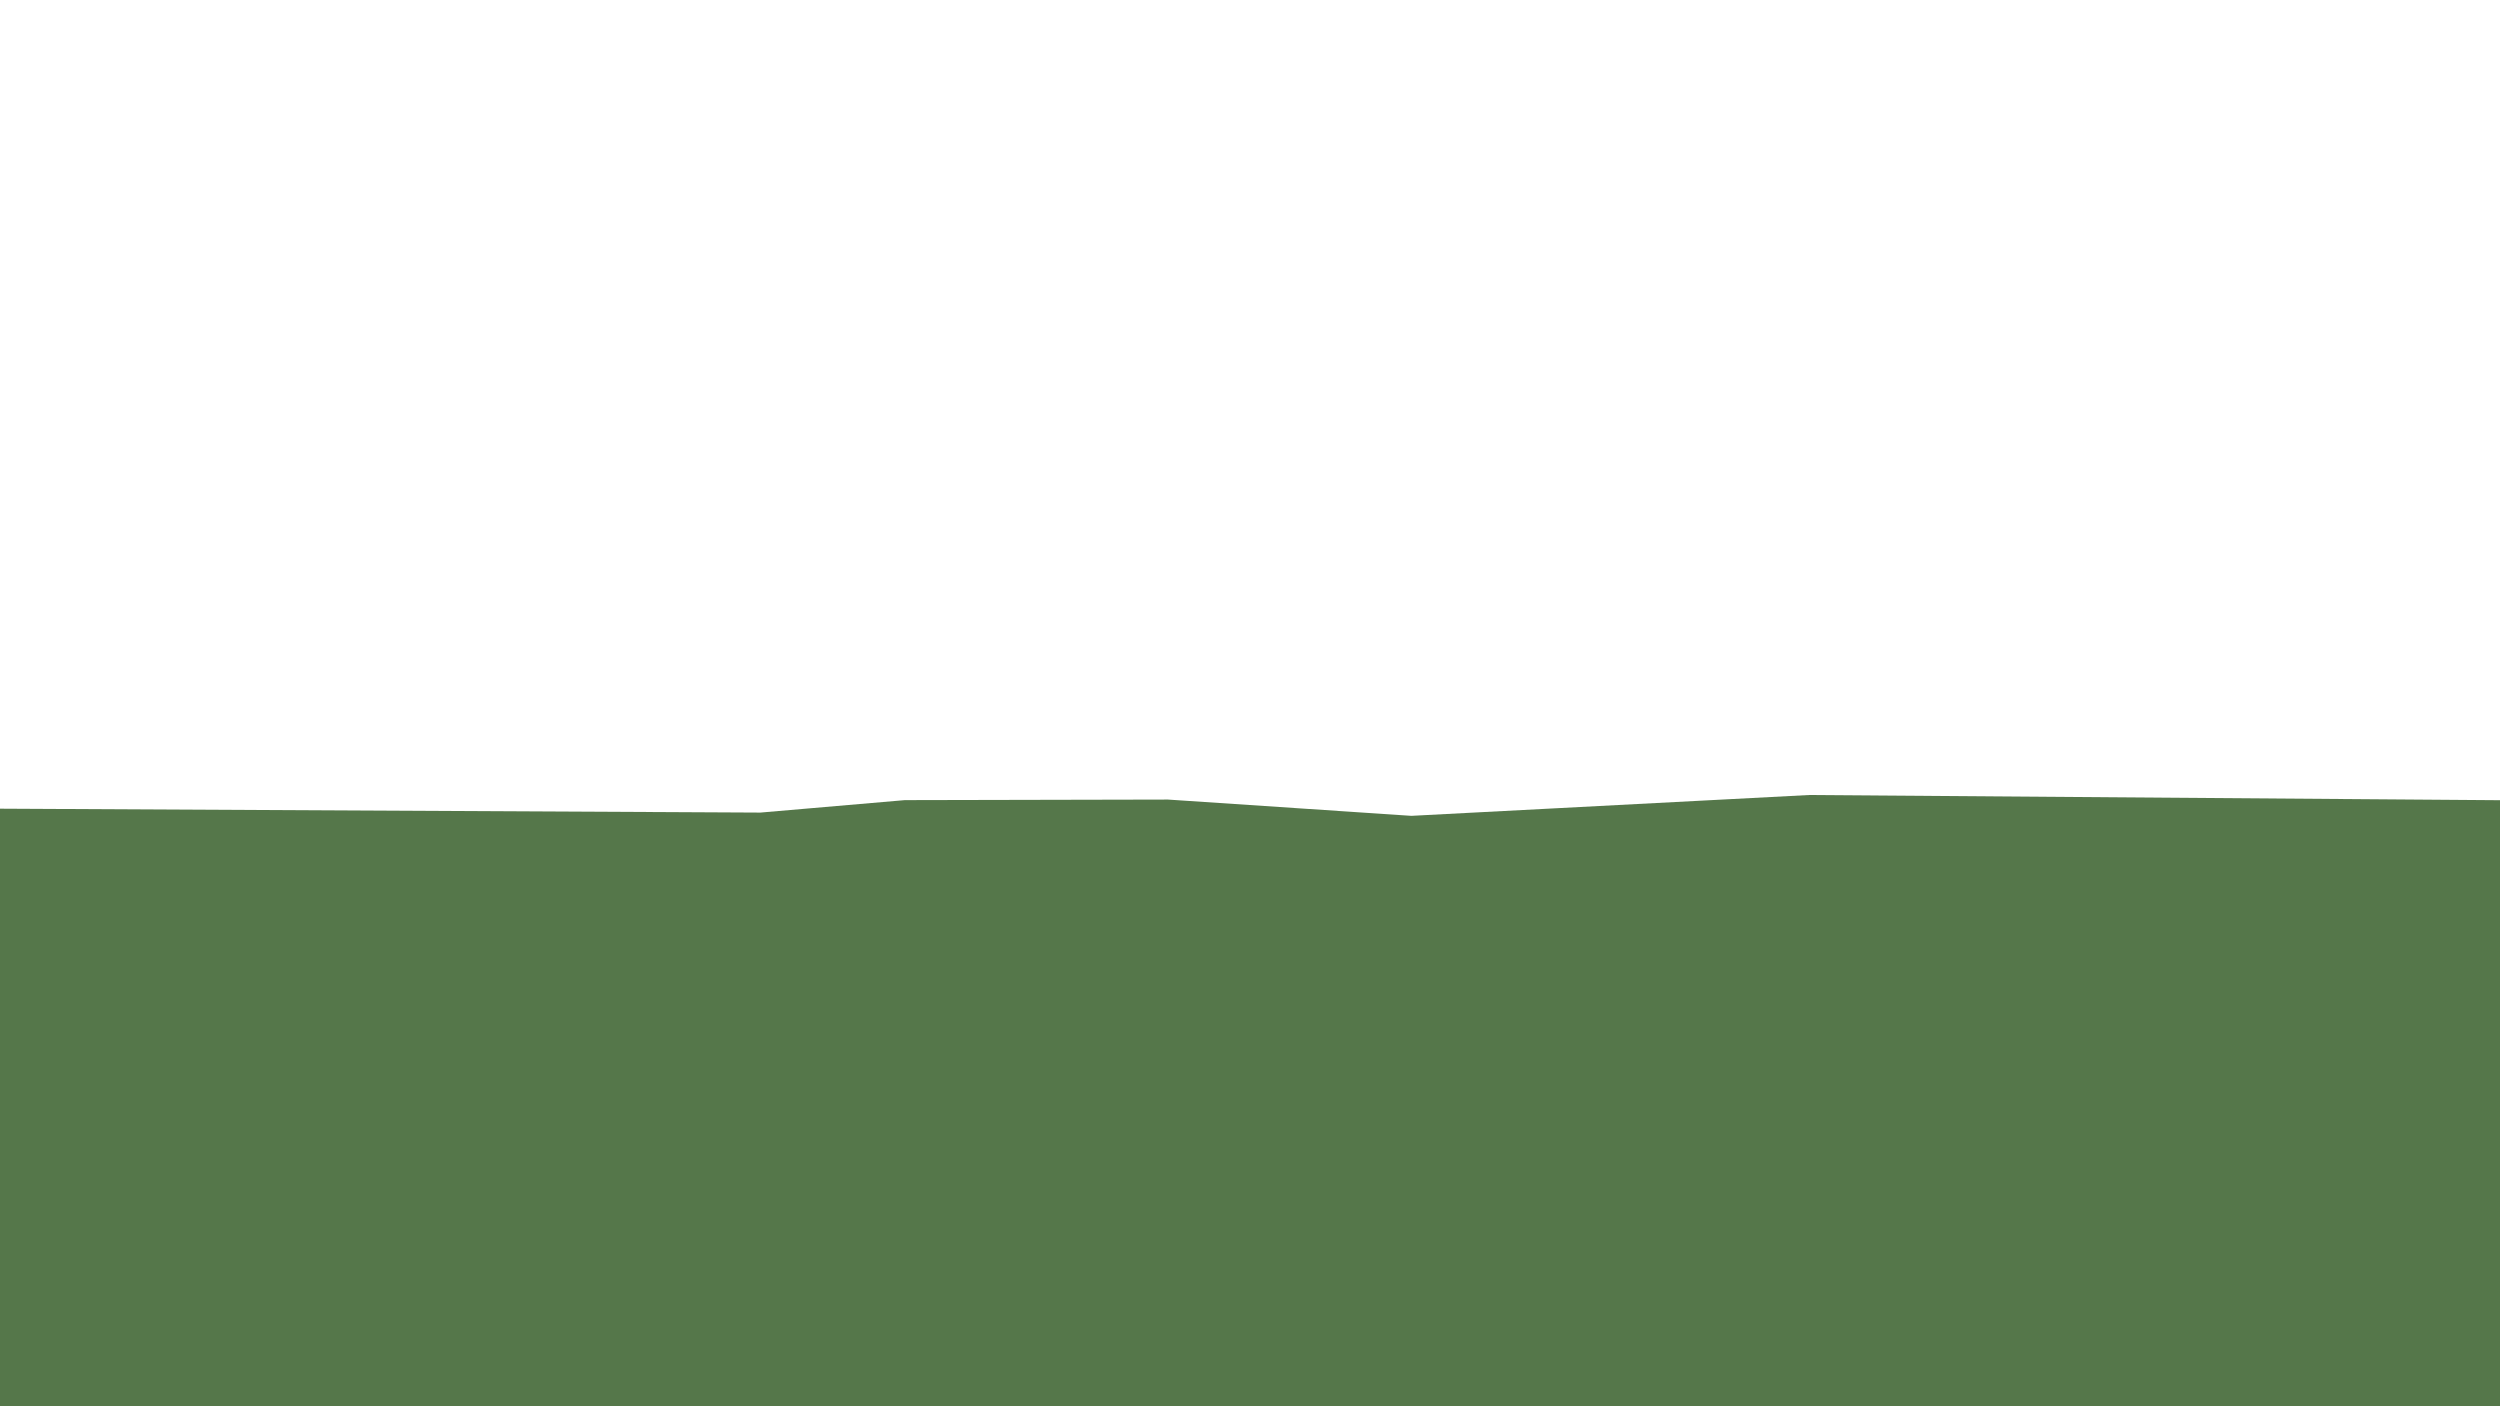 <?xml version="1.0" encoding="utf-8"?>
<!-- Generator: Adobe Illustrator 16.0.0, SVG Export Plug-In . SVG Version: 6.00 Build 0)  -->
<!DOCTYPE svg PUBLIC "-//W3C//DTD SVG 1.1//EN" "http://www.w3.org/Graphics/SVG/1.1/DTD/svg11.dtd">
<svg version="1.1" xmlns="http://www.w3.org/2000/svg" xmlns:xlink="http://www.w3.org/1999/xlink" x="0px" y="0px" width="1920px"
	 height="1080px" viewBox="0 0 1920 1080" enable-background="new 0 0 1920 1080" xml:space="preserve">
<g id="Three" display="none">
	<rect id="Sky" display="inline" fill="#3333FF" width="1920" height="1080"/>
	<ellipse id="Cloud_x5F_1" display="inline" fill="#FFFFFF" cx="619.013" cy="216.599" rx="103.5" ry="39.5"/>
	<ellipse id="Cloud_x5F_2" display="inline" fill="#FFFFFF" cx="1383" cy="171" rx="81.487" ry="31.099"/>
	<ellipse id="Cloud_x5F_3" display="inline" fill="#FFFFFF" cx="1082" cy="252" rx="81.487" ry="31.099"/>
</g>
<g id="Two" display="none">
	<path id="Mountain_2_" display="inline" fill="#9C8156" d="M1920,446.566c-39.251-3.736-369.441-8.6-402.565-13.125
		c-22.875-3.125-33.758-12.093-50.833-13.041c-21-1.167-32.433,4.897-45.834-1.334c-26.166-12.166-41.795-12.466-59.666-19.166
		c-73.726-27.643-129.197-54.907-184.917-76.209c-22.583-4.875-131.793-5.878-179.416-9.125c-13.459,3.125-31.446,6.443-54.959,11.5
		c-14.139,3.041-22,4.125-43.375,6.5c-49.625,32.375-91.125,40.302-138.323,54.301c-8.832,2.62-19.203,0.098-27.927,3.324
		c-38.875,14.375-70.623,18.631-110.5,20.625c-18.756,0.045-46-4.25-84-4S0,413.232,0,413.232V1080h1920
		C1920,1080,1920,468.233,1920,446.566z"/>
</g>
<g id="One">
	<polygon id="Grass_Background" fill="#55774A" points="1920,614.566 1389.435,610.566 1083.935,626.566 896.935,614.06 
		694.929,614.497 583.935,624.066 0,621.066 0,1082 1920,1080 	"/>
</g>
</svg>
